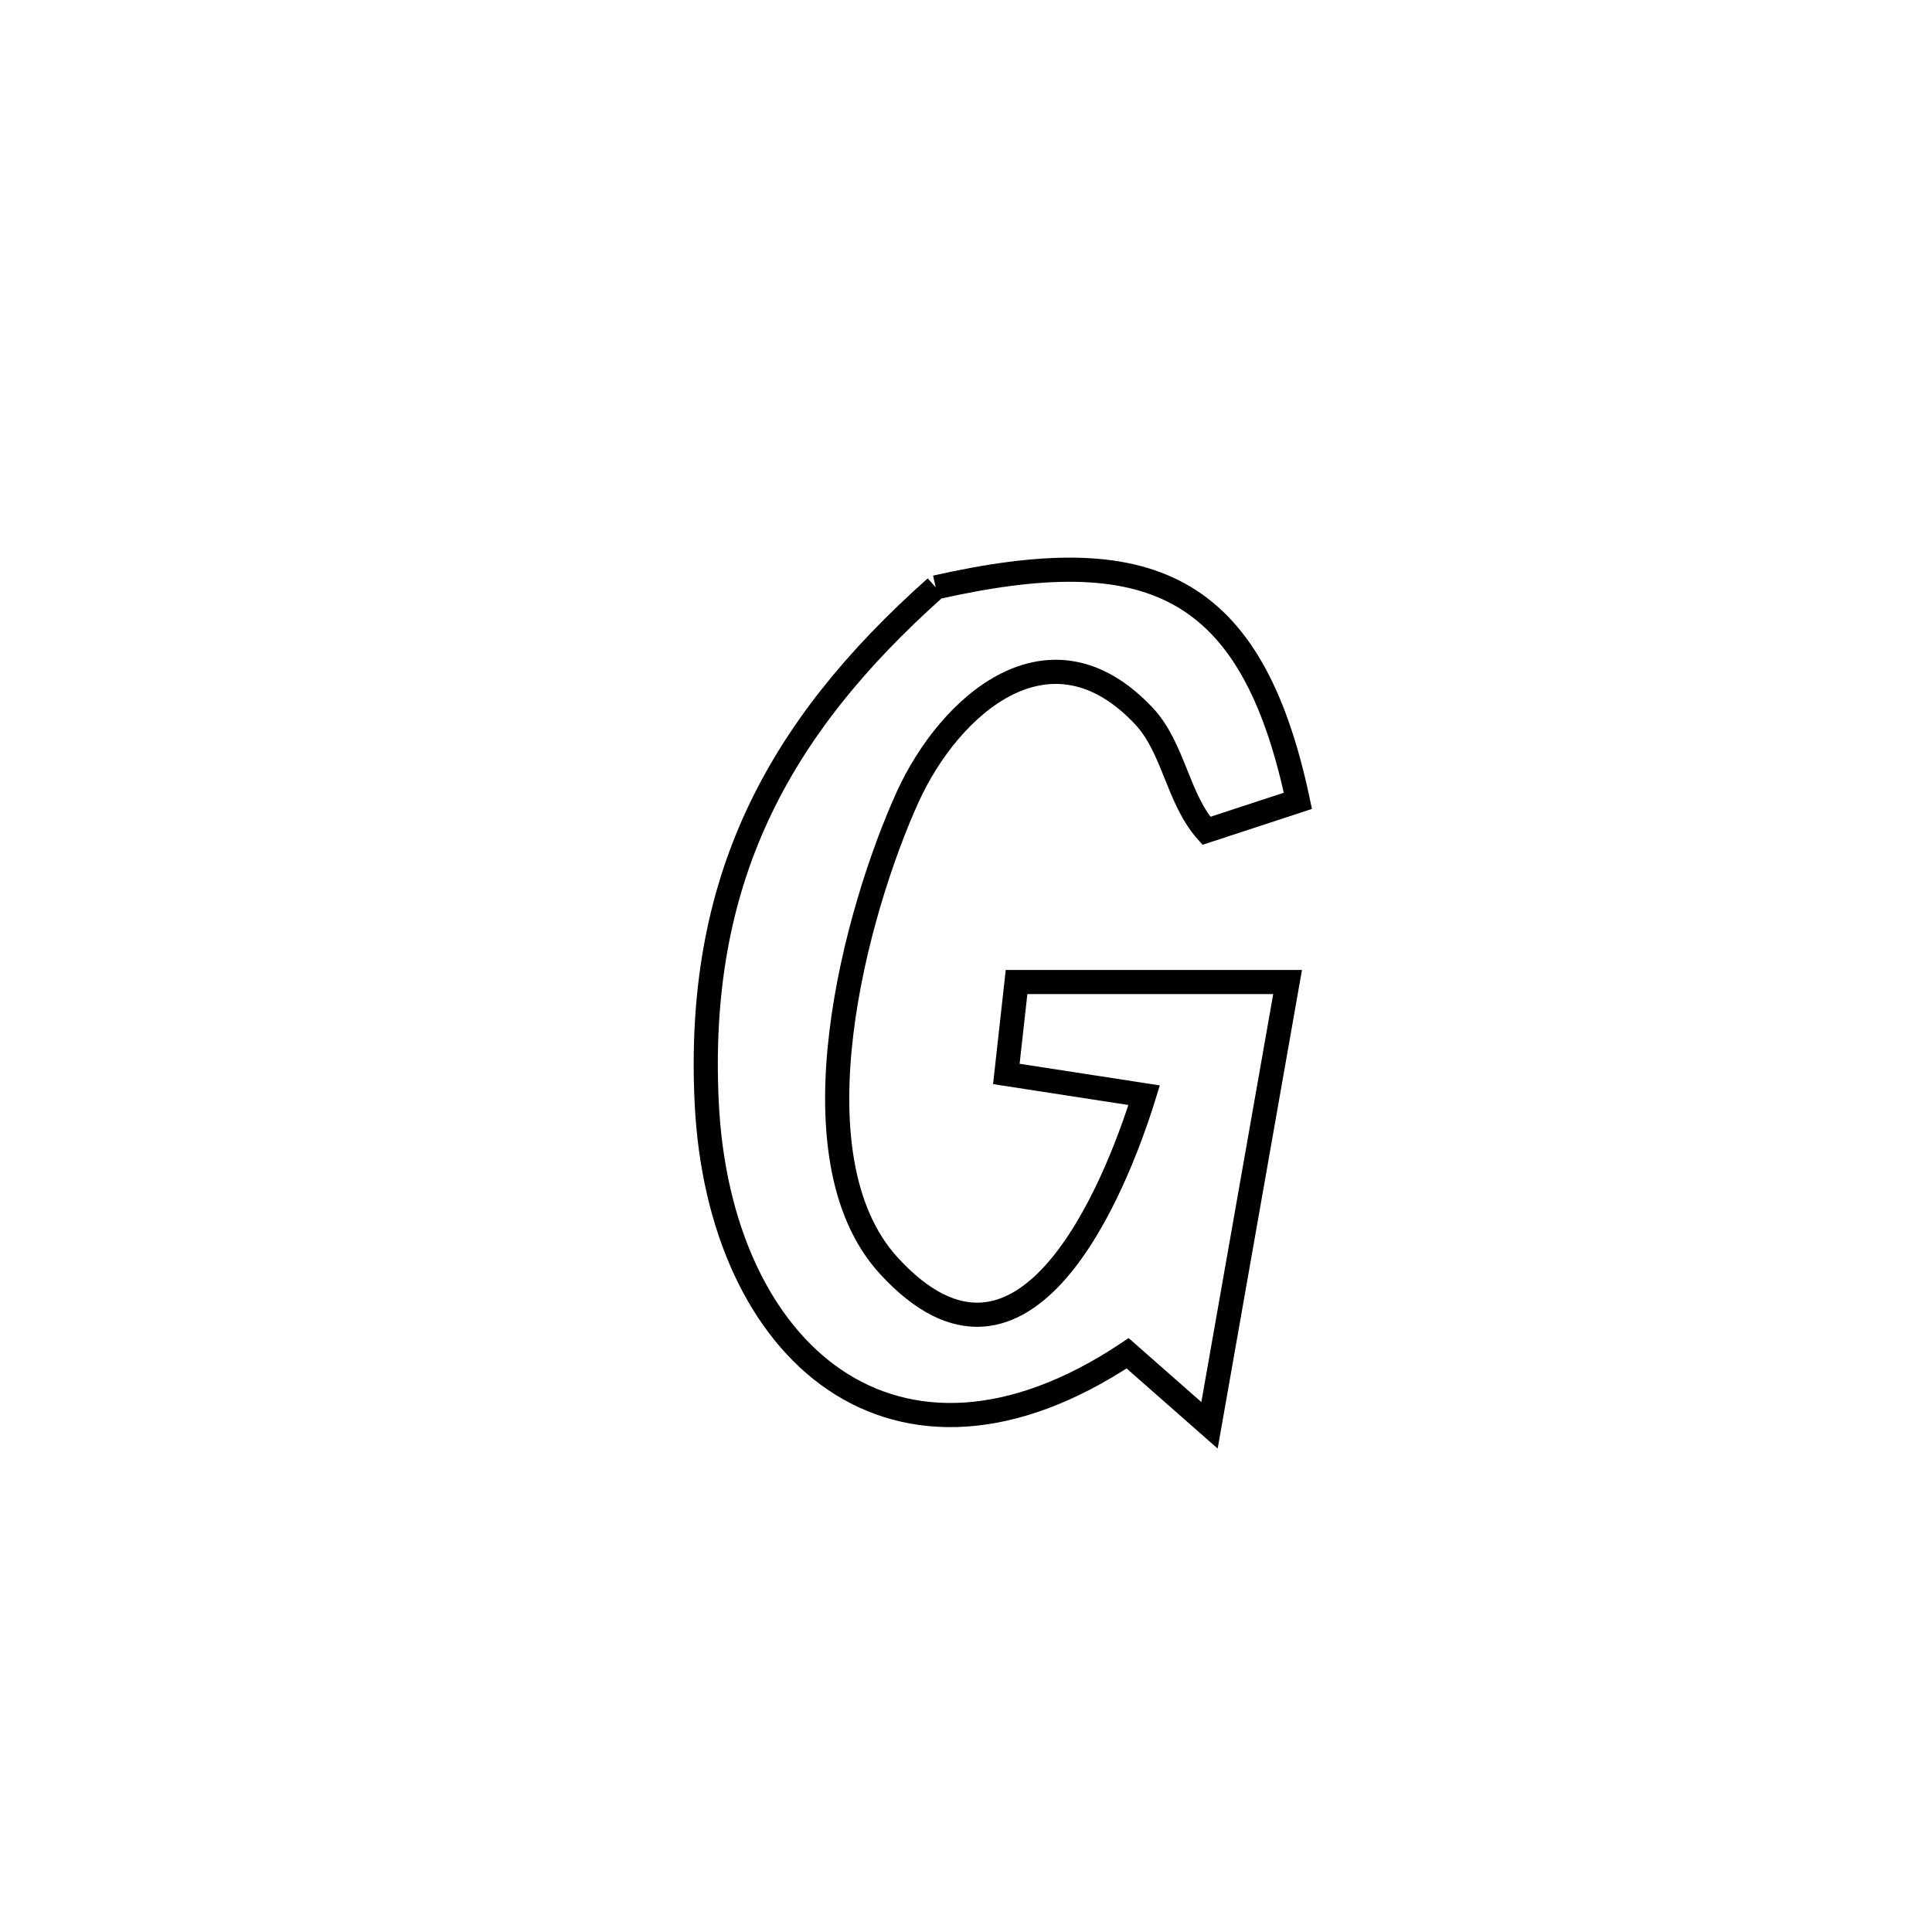 <svg xmlns="http://www.w3.org/2000/svg" viewBox="0.0 0.0 24.0 24.0" height="200px" width="200px"><path fill="none" stroke="black" stroke-width=".3" stroke-opacity="1.0"  filling="0" d="M11.624 7.297 L11.624 7.297 C14.26 6.702 15.547 7.228 16.123 9.948 L16.123 9.948 C15.744 10.072 15.365 10.197 14.986 10.321 L14.986 10.321 C14.627 9.915 14.58 9.289 14.21 8.895 C13.04 7.648 11.795 8.76 11.276 9.899 C10.635 11.309 9.797 14.366 11.042 15.724 C12.73 17.564 13.86 14.751 14.213 13.605 L14.213 13.605 C13.642 13.517 13.072 13.429 12.501 13.341 L12.501 13.341 C12.543 12.96 12.586 12.58 12.628 12.199 L12.628 12.199 C12.691 12.199 15.954 12.199 15.995 12.199 L15.995 12.199 C15.672 14.034 15.349 15.87 15.025 17.706 L15.025 17.706 C14.686 17.408 14.347 17.109 14.008 16.811 L14.008 16.811 C12.567 17.771 11.298 17.77 10.369 17.141 C9.441 16.511 8.854 15.253 8.779 13.698 C8.646 10.958 9.638 9.064 11.624 7.297 L11.624 7.297"></path></svg>